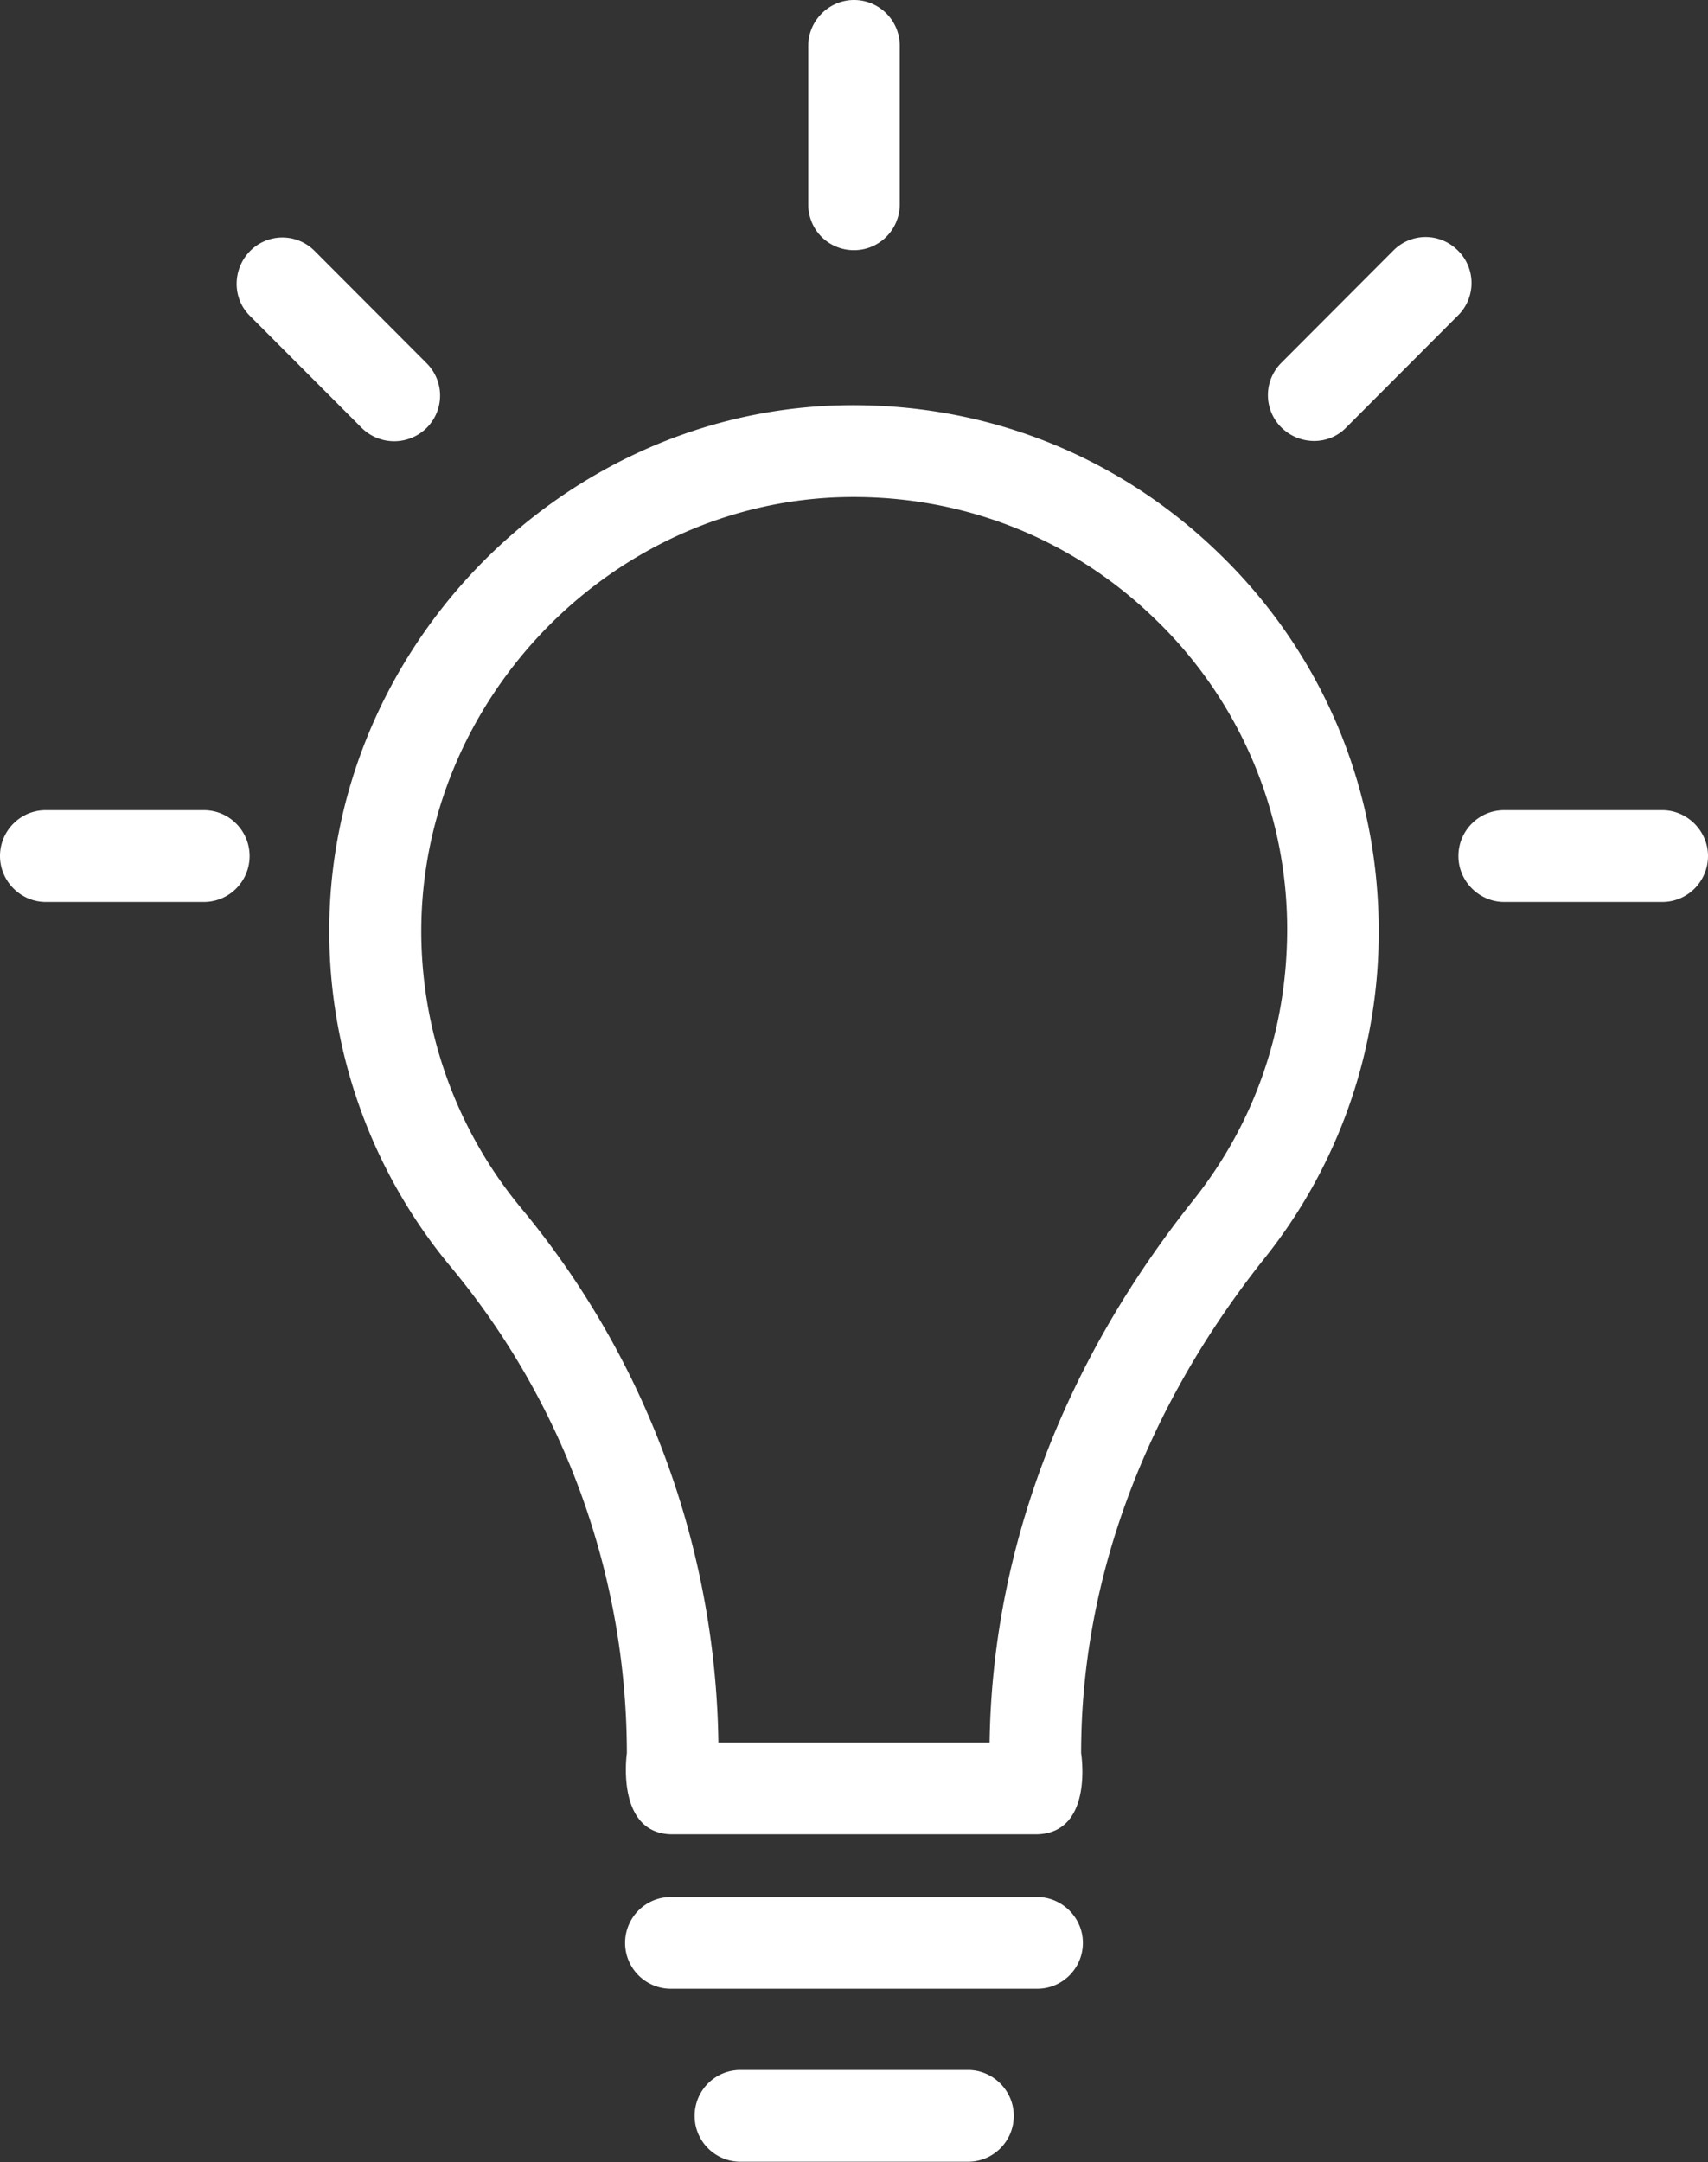 <svg xmlns="http://www.w3.org/2000/svg" width="49" height="62" viewBox="0 0 49 62">
    <rect x="0" y="0" width="49" height="62" fill="#333333" stroke="none"/>
    <g fill="#FFF" fill-rule="nonzero">
        <path d="M34.931 15.829c-2.98-2.872-6.895-4.353-11.037-4.2-7.944.315-14.422 7.047-14.448 15.018a15.048 15.048 0 0 0 3.486 9.68 21.864 21.864 0 0 1 5.052 13.944s-.341 2.328 1.313 2.328h10.406c1.692 0 1.313-2.328 1.313-2.328 0-4.96 1.82-9.87 5.267-14.197a14.96 14.96 0 0 0 3.27-9.376c0-4.138-1.641-8.01-4.622-10.869zm-.707 18.6c-3.75 4.707-5.759 10.072-5.834 15.538h-7.78a24.531 24.531 0 0 0-5.657-15.323 12.452 12.452 0 0 1-2.867-7.984c.025-6.58 5.367-12.134 11.921-12.4 3.423-.127 6.656 1.1 9.106 3.467a12.333 12.333 0 0 1 3.814 8.971c-.013 2.847-.935 5.517-2.703 7.731zM41.827 7.187a1.302 1.302 0 0 0-1.857 0L36.763 10.4a1.308 1.308 0 0 0 0 1.86c.517.506 1.35.519 1.856 0l3.208-3.214a1.308 1.308 0 0 0 0-1.86zM29.754 54.396H19.246c-.732 0-1.313.594-1.313 1.315 0 .734.594 1.316 1.313 1.316h10.508c.732 0 1.313-.594 1.313-1.316 0-.72-.594-1.315-1.313-1.315zM27.77 59.356h-6.528c-.733 0-1.314.594-1.314 1.315 0 .734.594 1.316 1.314 1.316h6.529c.732 0 1.313-.594 1.313-1.316 0-.72-.593-1.315-1.313-1.315zM24.5 7.174c.732 0 1.313-.594 1.313-1.316V1.316C25.813.582 25.22 0 24.5 0s-1.313.595-1.313 1.316v4.542c0 .734.58 1.316 1.313 1.316zM12.237 12.273a1.308 1.308 0 0 0 0-1.86L9.03 7.2a1.302 1.302 0 0 0-1.857 0c-.505.518-.518 1.353 0 1.86l3.208 3.213a1.325 1.325 0 0 0 1.856 0zM47.687 23.231h-4.534c-.733 0-1.314.595-1.314 1.316 0 .721.594 1.316 1.314 1.316h4.534c.732 0 1.313-.595 1.313-1.316 0-.721-.594-1.316-1.313-1.316zM5.847 23.231H1.313c-.732 0-1.313.595-1.313 1.316 0 .721.594 1.316 1.313 1.316h4.534c.733 0 1.314-.595 1.314-1.316 0-.721-.581-1.316-1.314-1.316z"/>
    </g>
</svg>
